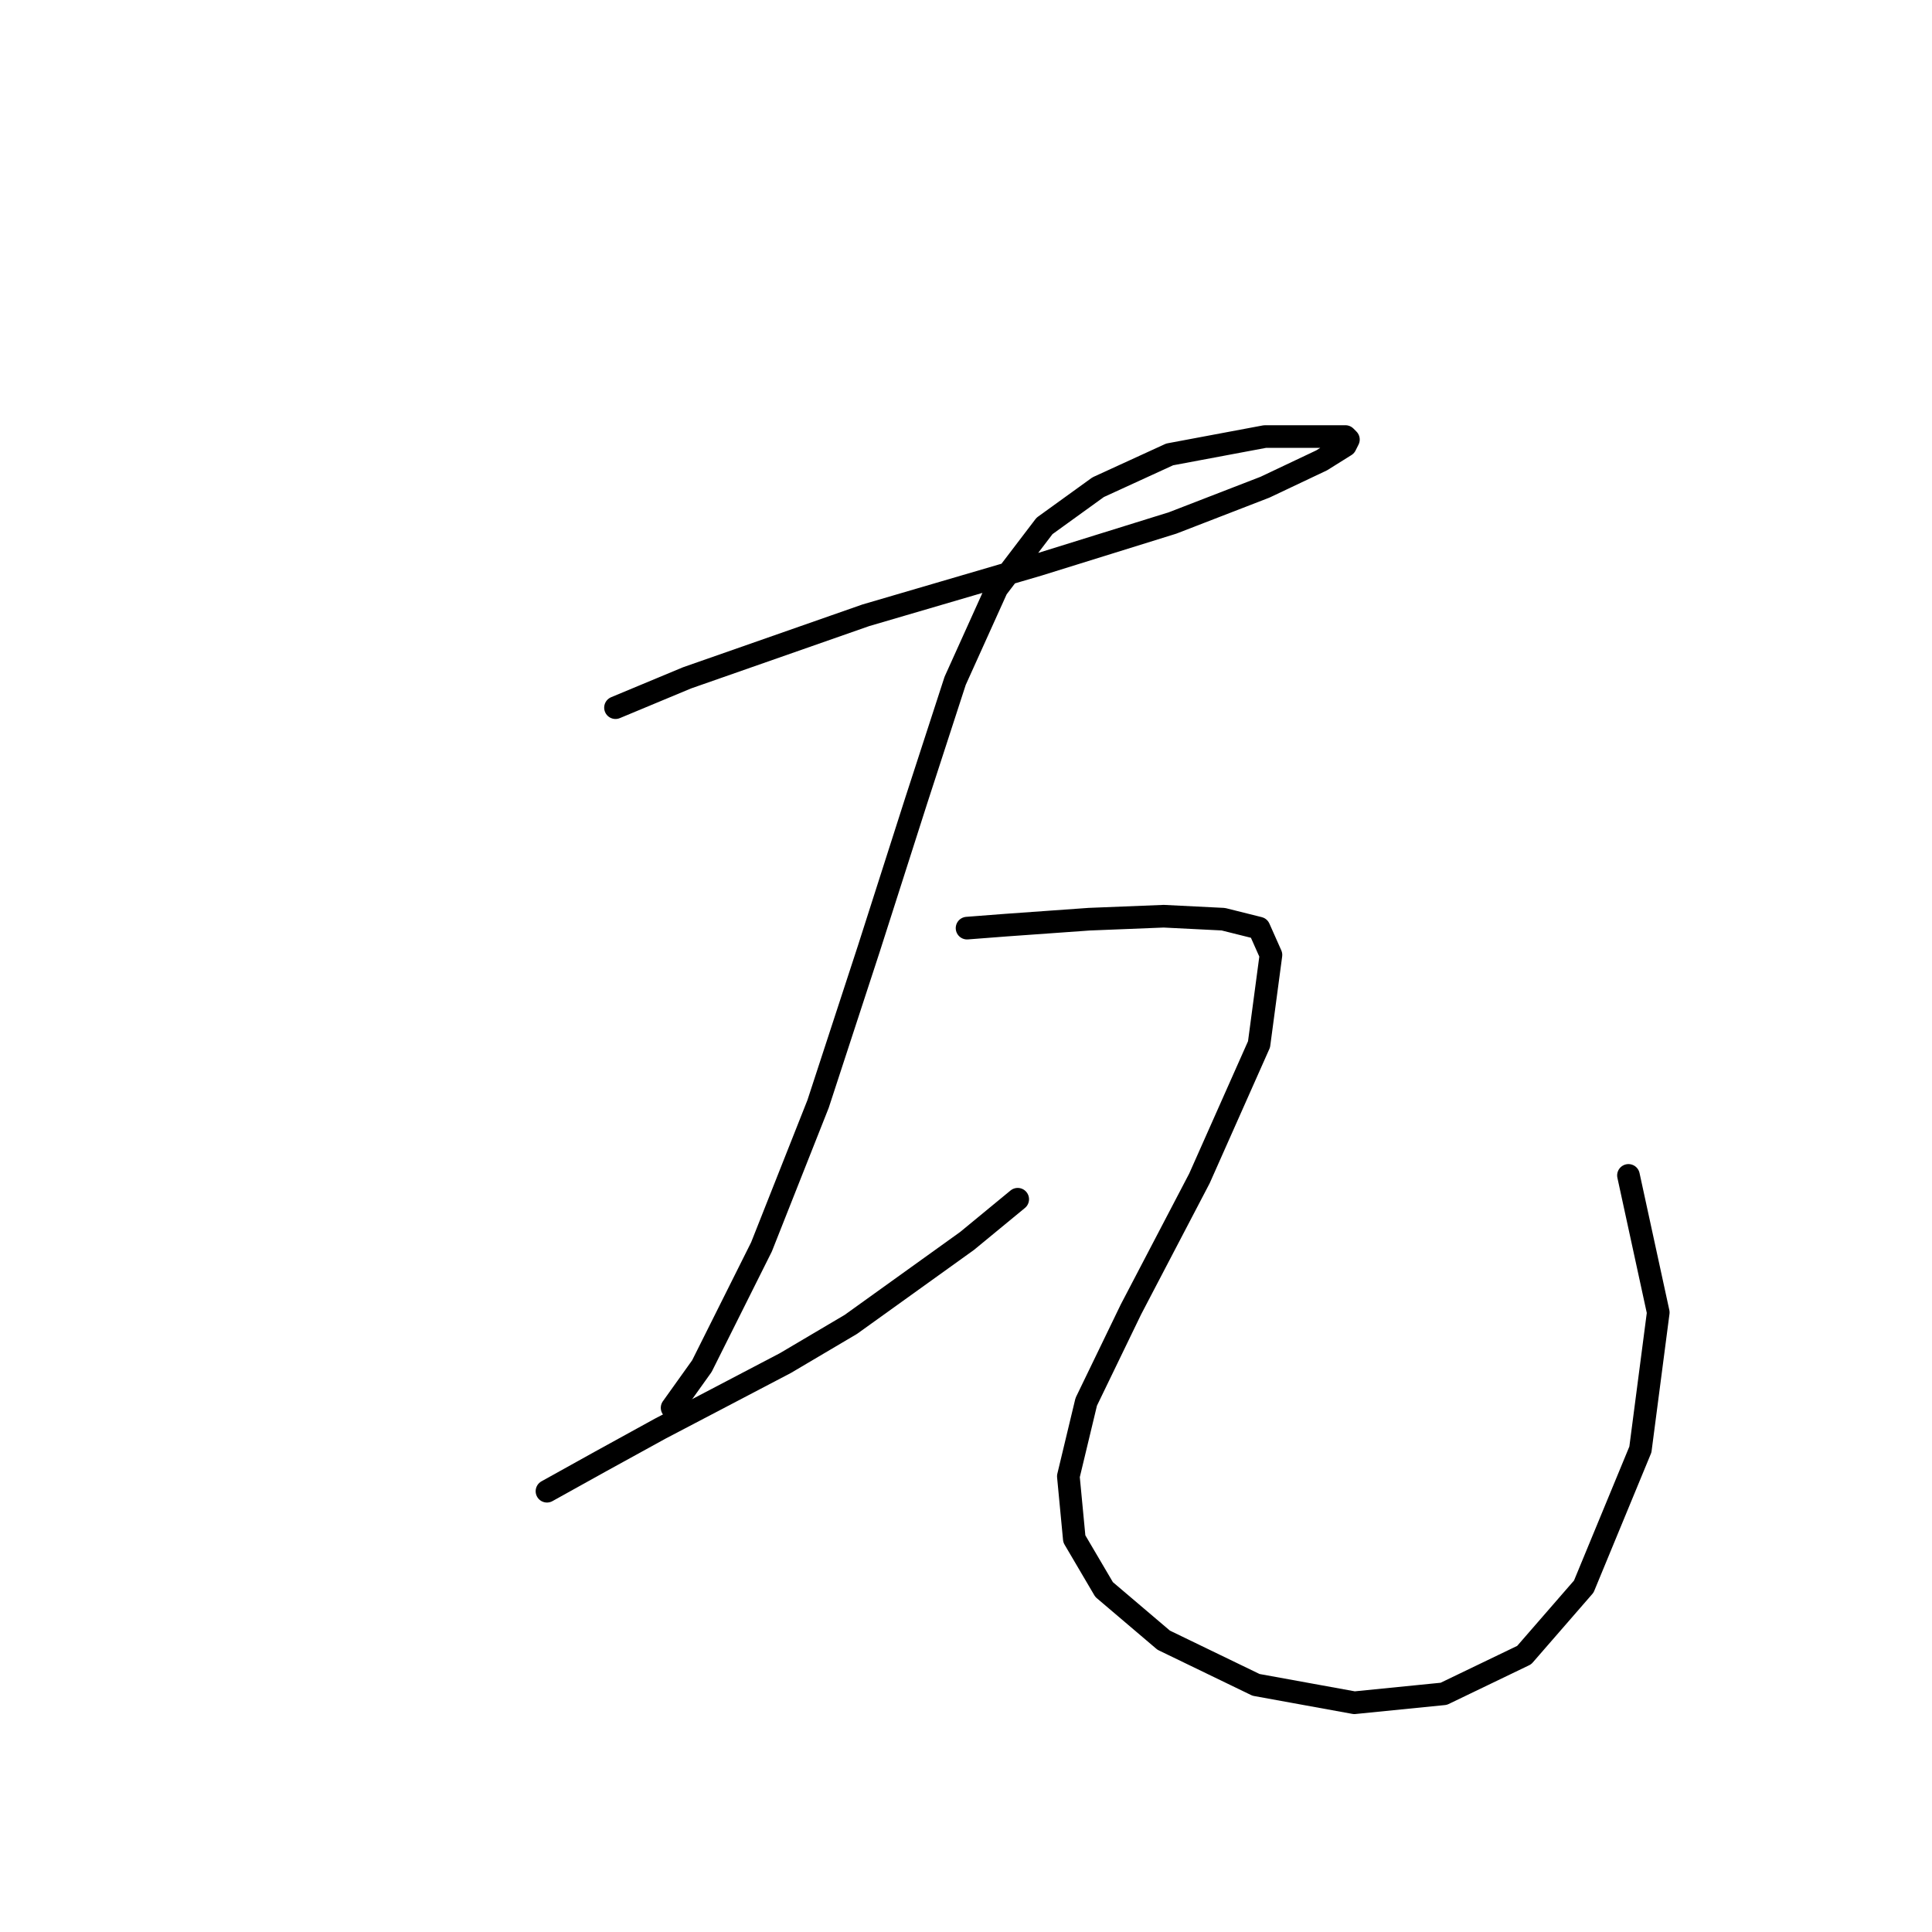 <?xml version="1.0" standalone="no"?>
    <svg width="256" height="256" xmlns="http://www.w3.org/2000/svg" version="1.1">
    <polyline stroke="black" stroke-width="3" stroke-linecap="round" fill="transparent" stroke-linejoin="round" points="81.557 93.769 91.032 89.821 114.718 81.531 137.615 74.82 155.38 69.293 167.618 64.556 175.118 61.003 178.276 59.029 178.671 58.24 178.276 57.845 167.618 57.845 154.985 60.213 145.51 64.556 138.404 69.688 132.088 77.978 126.561 90.216 121.429 106.007 115.113 125.746 108.402 146.274 100.901 165.223 93.006 181.014 89.058 186.541 89.058 186.541 " />
        <polyline stroke="black" stroke-width="3" stroke-linecap="round" fill="transparent" stroke-linejoin="round" points="72.477 197.594 79.583 193.646 87.479 189.304 104.059 180.619 112.744 175.487 128.14 164.433 134.852 158.906 134.852 158.906 " />
        <polyline stroke="black" stroke-width="3" stroke-linecap="round" fill="transparent" stroke-linejoin="round" points="128.14 122.982 133.272 122.587 138.799 122.193 144.326 121.798 154.195 121.403 162.091 121.798 166.828 122.982 168.407 126.535 166.828 138.378 158.933 156.143 149.853 173.513 143.931 185.751 141.563 195.62 142.352 203.91 146.3 210.622 154.195 217.333 166.433 223.254 179.461 225.623 191.304 224.439 201.963 219.307 209.858 210.227 217.359 192.067 219.728 173.908 215.78 155.748 215.78 155.748 " />
        </svg>